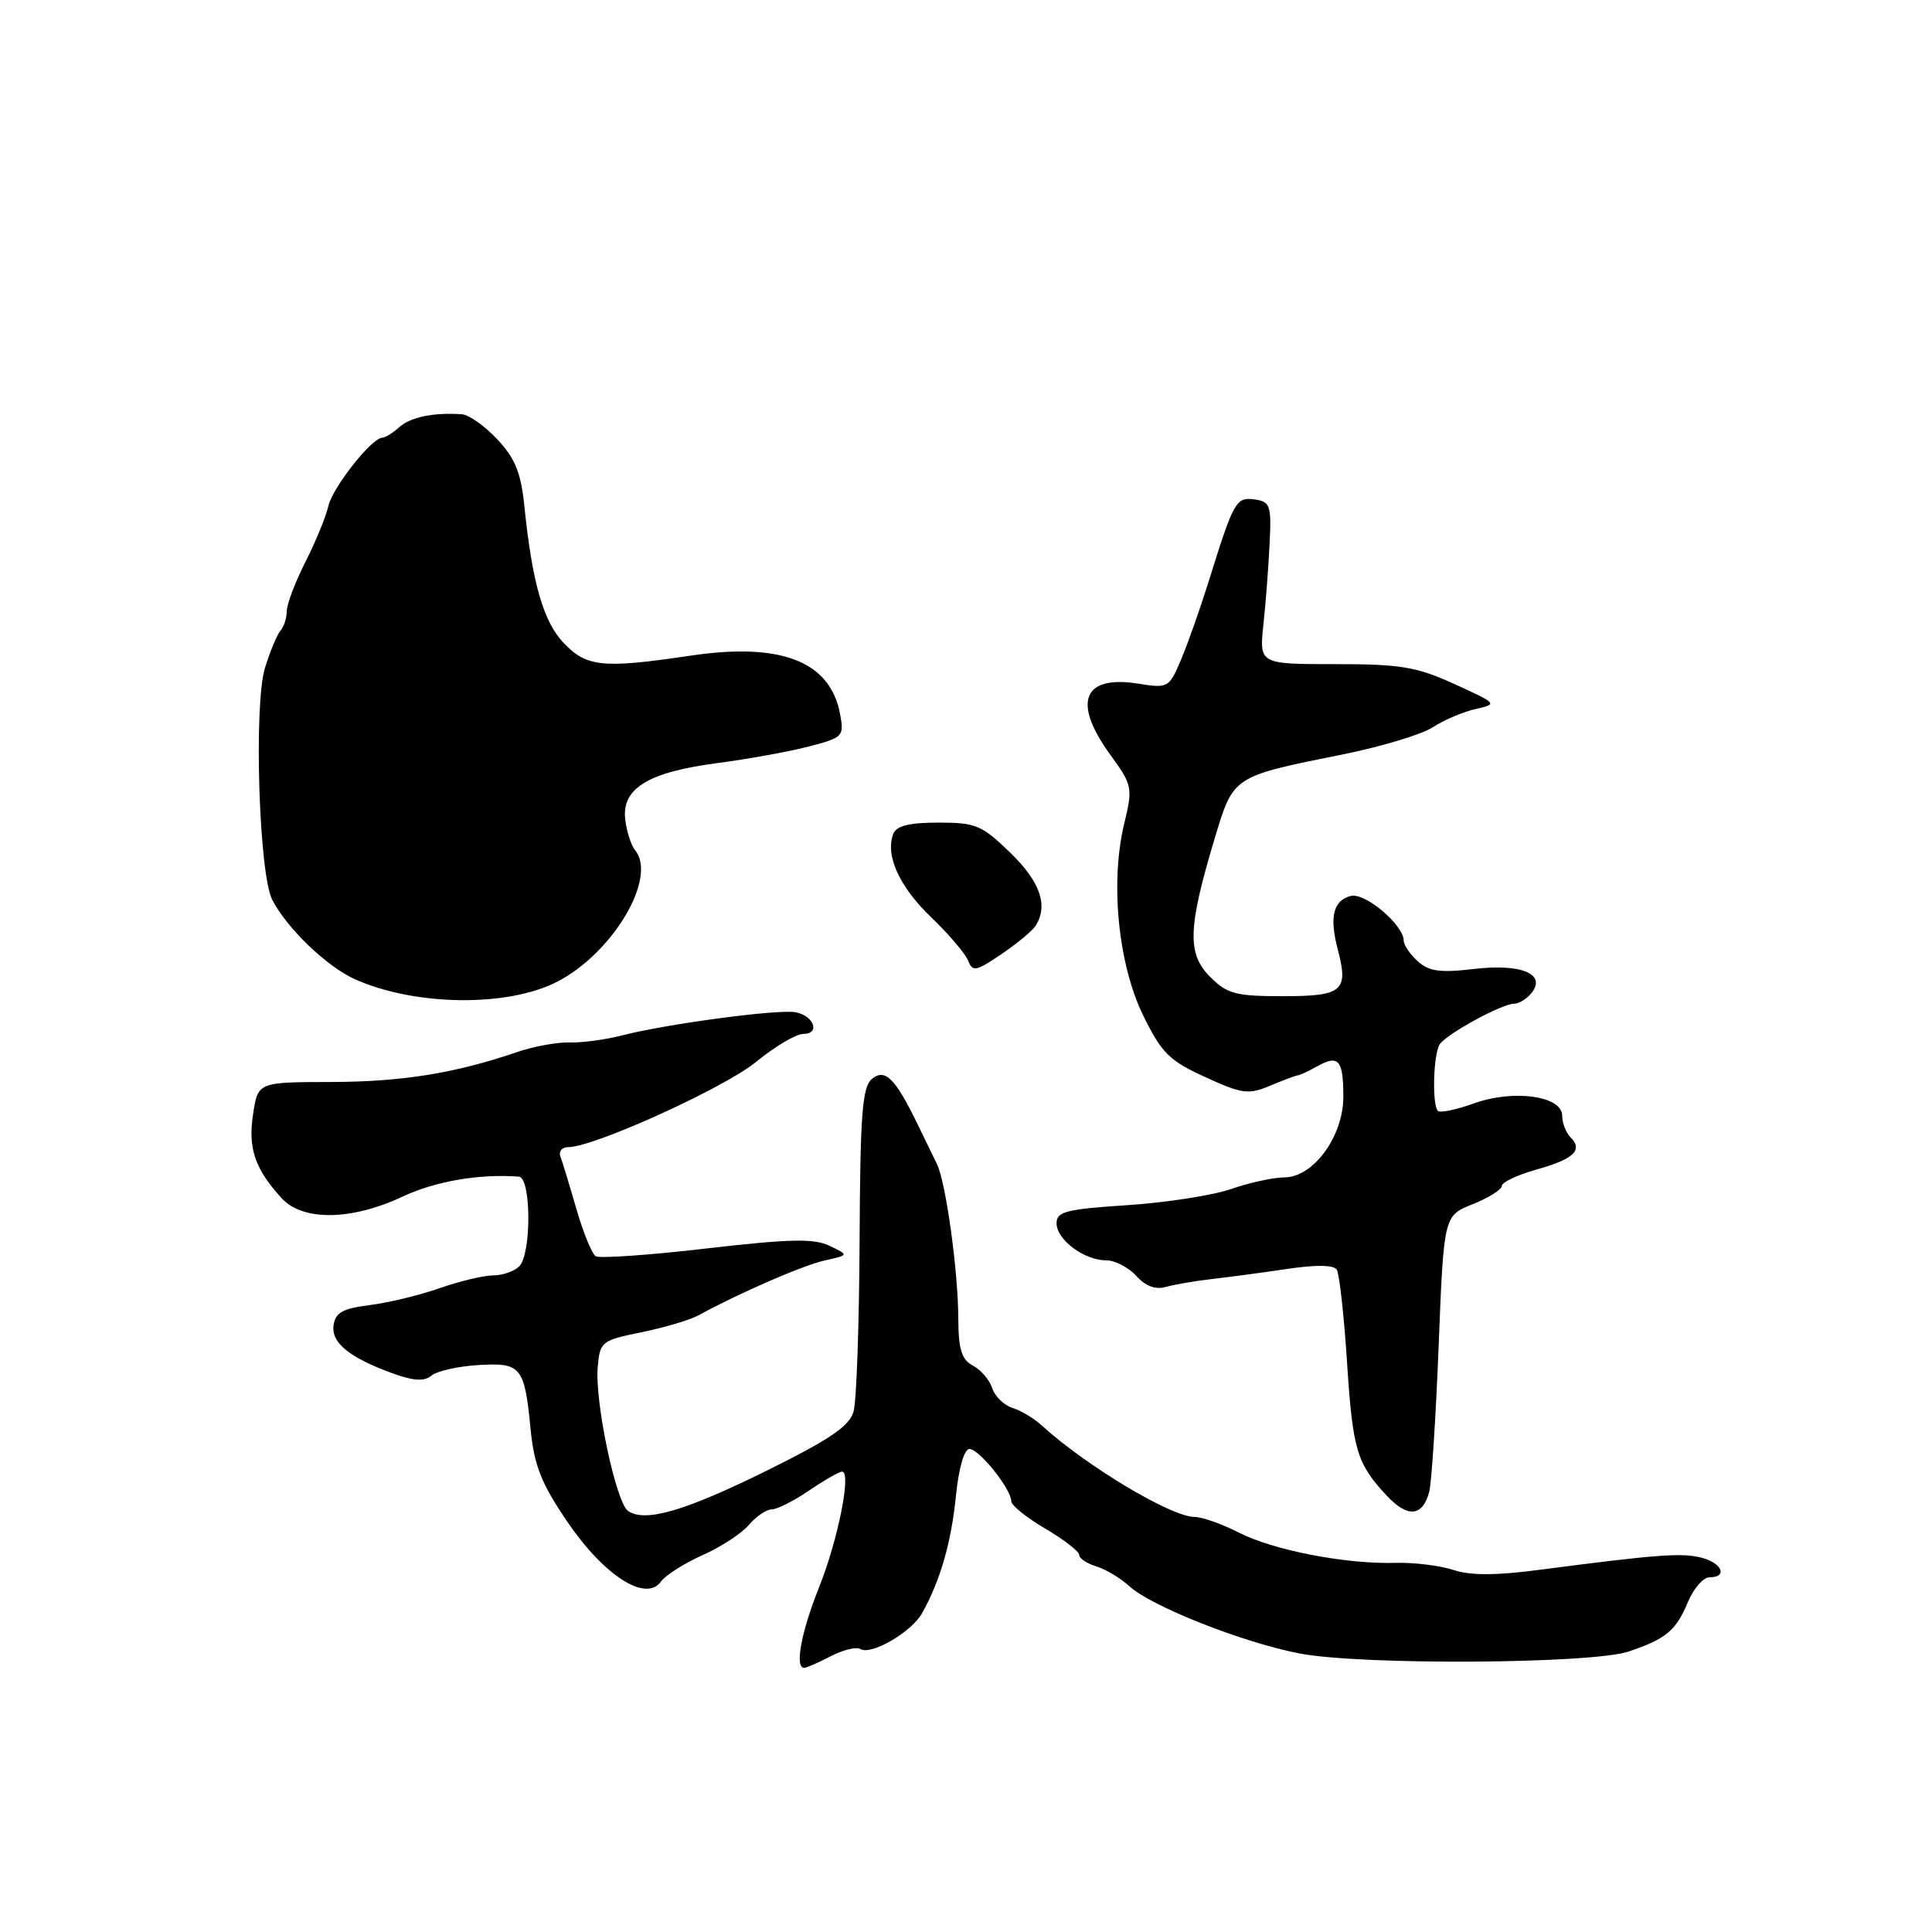 <?xml version="1.0" encoding="UTF-8" standalone="no"?>
<!DOCTYPE svg PUBLIC "-//W3C//DTD SVG 1.1//EN" "http://www.w3.org/Graphics/SVG/1.1/DTD/svg11.dtd" >
<svg xmlns="http://www.w3.org/2000/svg" xmlns:xlink="http://www.w3.org/1999/xlink" version="1.1" viewBox="0 0 256 256">
 <g >
 <path fill="currentColor"
d=" M 110.08 219.46 C 111.72 218.61 113.48 218.18 114.00 218.50 C 115.43 219.38 120.78 216.27 122.19 213.74 C 124.60 209.41 126.04 204.44 126.66 198.25 C 127.04 194.51 127.76 192.00 128.46 192.00 C 129.74 192.00 134.00 197.32 134.00 198.92 C 134.00 199.47 136.03 201.10 138.50 202.55 C 140.97 204.00 143.00 205.57 143.00 206.03 C 143.00 206.49 144.01 207.17 145.25 207.55 C 146.49 207.92 148.46 209.10 149.63 210.17 C 152.58 212.87 164.74 217.67 172.24 219.10 C 180.50 220.67 210.95 220.48 215.82 218.83 C 220.79 217.15 222.07 216.07 223.67 212.25 C 224.42 210.46 225.70 209.00 226.51 209.00 C 228.99 209.00 228.18 207.08 225.41 206.39 C 222.80 205.73 219.46 205.99 204.15 207.99 C 198.24 208.77 194.86 208.78 192.59 208.03 C 190.82 207.45 187.38 207.02 184.94 207.09 C 178.34 207.28 168.74 205.42 164.14 203.07 C 161.91 201.93 159.27 201.00 158.28 201.00 C 155.18 201.00 143.91 194.24 138.00 188.85 C 137.01 187.94 135.28 186.90 134.15 186.55 C 133.02 186.19 131.82 185.02 131.48 183.95 C 131.14 182.88 130.00 181.53 128.93 180.96 C 127.41 180.15 127.00 178.83 126.98 174.71 C 126.96 168.41 125.33 156.64 124.15 154.24 C 123.68 153.28 122.53 150.93 121.60 149.00 C 118.62 142.86 117.28 141.52 115.53 142.97 C 114.26 144.03 113.98 147.60 113.90 164.37 C 113.85 175.44 113.49 185.62 113.11 187.00 C 112.58 188.95 110.06 190.67 101.70 194.82 C 90.80 200.21 85.52 201.76 83.23 200.22 C 81.63 199.13 78.80 185.78 79.20 181.15 C 79.49 177.77 79.69 177.61 85.00 176.53 C 88.03 175.91 91.40 174.91 92.50 174.31 C 98.04 171.29 106.40 167.66 109.27 167.02 C 112.50 166.31 112.50 166.31 109.93 165.08 C 107.85 164.08 104.68 164.15 93.60 165.43 C 86.04 166.31 79.44 166.77 78.94 166.46 C 78.44 166.15 77.28 163.33 76.38 160.20 C 75.47 157.06 74.52 153.94 74.26 153.25 C 74.00 152.56 74.47 152.00 75.30 152.00 C 78.69 152.00 95.97 144.16 100.18 140.71 C 102.67 138.67 105.48 137.00 106.44 137.00 C 108.72 137.00 107.87 134.60 105.42 134.13 C 103.18 133.69 88.31 135.68 82.50 137.18 C 80.30 137.75 77.15 138.18 75.50 138.13 C 73.85 138.08 70.70 138.65 68.50 139.41 C 60.30 142.22 53.23 143.35 43.83 143.37 C 34.17 143.39 34.17 143.39 33.53 147.66 C 32.85 152.17 33.77 154.87 37.30 158.75 C 40.10 161.82 46.52 161.75 53.31 158.57 C 57.71 156.51 63.48 155.52 68.75 155.91 C 70.40 156.03 70.44 166.16 68.80 167.80 C 68.14 168.46 66.58 169.00 65.33 169.00 C 64.09 169.00 60.92 169.76 58.28 170.68 C 55.65 171.61 51.48 172.62 49.00 172.93 C 45.41 173.38 44.44 173.93 44.20 175.60 C 43.87 177.94 46.32 179.92 52.18 182.03 C 54.86 182.99 56.23 183.06 57.18 182.27 C 57.91 181.67 60.68 181.04 63.34 180.88 C 69.07 180.53 69.50 181.06 70.31 189.41 C 70.78 194.17 71.71 196.54 75.12 201.56 C 79.99 208.75 85.55 212.34 87.56 209.59 C 88.19 208.72 90.69 207.14 93.10 206.06 C 95.52 204.99 98.28 203.18 99.24 202.05 C 100.20 200.92 101.56 200.00 102.26 200.00 C 102.96 200.00 105.19 198.88 107.21 197.50 C 109.24 196.12 111.20 195.00 111.58 195.00 C 112.85 195.00 111.05 204.03 108.51 210.38 C 106.16 216.25 105.29 221.00 106.55 221.00 C 106.85 221.00 108.44 220.31 110.08 219.46 Z  M 189.38 197.68 C 189.69 196.48 190.26 187.76 190.63 178.30 C 191.31 161.09 191.31 161.09 195.15 159.56 C 197.27 158.71 199.00 157.62 199.00 157.14 C 199.00 156.66 201.04 155.69 203.53 154.99 C 208.52 153.60 209.80 152.40 208.11 150.71 C 207.50 150.10 207.00 148.81 207.00 147.85 C 207.00 145.21 200.58 144.31 195.29 146.21 C 192.97 147.05 190.82 147.49 190.53 147.20 C 189.74 146.41 189.92 139.67 190.77 138.38 C 191.65 137.02 199.01 133.00 200.61 133.00 C 201.24 133.00 202.27 132.38 202.89 131.63 C 205.00 129.09 201.63 127.65 195.34 128.39 C 190.82 128.92 189.35 128.72 187.86 127.37 C 186.84 126.45 186.00 125.22 186.00 124.65 C 186.00 122.56 180.87 118.22 178.98 118.72 C 176.65 119.32 176.13 121.51 177.27 125.84 C 178.71 131.33 177.91 132.00 169.99 132.00 C 163.71 132.00 162.62 131.71 160.33 129.42 C 157.29 126.38 157.40 122.94 160.92 111.20 C 163.45 102.79 163.26 102.91 177.85 99.98 C 182.99 98.95 188.38 97.32 189.83 96.38 C 191.28 95.43 193.82 94.34 195.48 93.96 C 198.48 93.28 198.46 93.26 192.72 90.64 C 187.70 88.35 185.62 88.00 176.90 88.00 C 166.86 88.00 166.86 88.00 167.41 82.75 C 167.72 79.86 168.09 75.03 168.23 72.00 C 168.48 66.97 168.31 66.47 166.26 66.18 C 163.78 65.83 163.47 66.39 160.17 77.00 C 159.05 80.58 157.41 85.24 156.51 87.37 C 154.91 91.15 154.79 91.22 150.83 90.59 C 143.50 89.42 142.06 93.02 147.08 99.95 C 150.07 104.07 150.12 104.34 148.95 109.20 C 147.09 116.95 148.17 127.78 151.47 134.54 C 153.92 139.53 154.92 140.53 159.68 142.71 C 164.59 144.96 165.41 145.07 168.31 143.86 C 170.06 143.12 171.72 142.50 172.00 142.48 C 172.28 142.45 173.45 141.90 174.62 141.25 C 177.37 139.72 178.00 140.47 178.00 145.32 C 178.00 150.57 174.04 155.99 170.20 156.01 C 168.71 156.02 165.54 156.71 163.14 157.55 C 160.74 158.38 154.55 159.35 149.39 159.69 C 141.26 160.22 140.00 160.54 140.00 162.09 C 140.00 164.27 143.66 167.00 146.57 167.00 C 147.73 167.00 149.53 167.93 150.56 169.06 C 151.78 170.42 153.12 170.92 154.46 170.53 C 155.58 170.21 158.30 169.74 160.50 169.49 C 162.70 169.24 167.20 168.64 170.50 168.15 C 174.36 167.57 176.72 167.60 177.13 168.24 C 177.47 168.78 178.08 174.24 178.48 180.36 C 179.24 192.14 179.76 193.91 183.74 198.17 C 186.51 201.15 188.51 200.97 189.38 197.68 Z  M 73.78 130.11 C 81.16 126.35 87.14 116.31 84.16 112.67 C 83.63 112.03 83.04 110.20 82.85 108.61 C 82.35 104.48 85.86 102.32 95.00 101.12 C 99.12 100.58 104.61 99.59 107.19 98.91 C 111.72 97.73 111.87 97.58 111.31 94.59 C 110.00 87.62 103.49 85.09 91.48 86.88 C 79.89 88.60 77.75 88.39 74.72 85.23 C 72.00 82.39 70.52 77.25 69.47 66.97 C 69.03 62.65 68.25 60.72 65.90 58.22 C 64.25 56.45 62.13 54.95 61.20 54.89 C 57.41 54.64 54.42 55.26 52.92 56.59 C 52.05 57.37 51.03 58.00 50.66 58.00 C 49.27 58.00 44.07 64.58 43.51 67.05 C 43.19 68.46 41.82 71.80 40.46 74.47 C 39.11 77.15 38.00 80.07 38.00 80.97 C 38.00 81.87 37.63 83.03 37.17 83.55 C 36.72 84.07 35.79 86.30 35.11 88.50 C 33.61 93.37 34.31 115.80 36.07 119.22 C 38.00 122.98 43.27 128.05 47.00 129.74 C 54.91 133.30 67.18 133.48 73.78 130.11 Z  M 137.21 122.69 C 138.93 119.99 137.85 116.86 133.88 113.00 C 130.10 109.33 129.31 109.00 124.35 109.00 C 120.46 109.00 118.78 109.42 118.36 110.50 C 117.27 113.34 119.17 117.51 123.40 121.56 C 125.73 123.79 127.93 126.38 128.29 127.30 C 128.86 128.80 129.34 128.71 132.69 126.43 C 134.76 125.03 136.80 123.34 137.21 122.69 Z "/>
</g>
</svg>